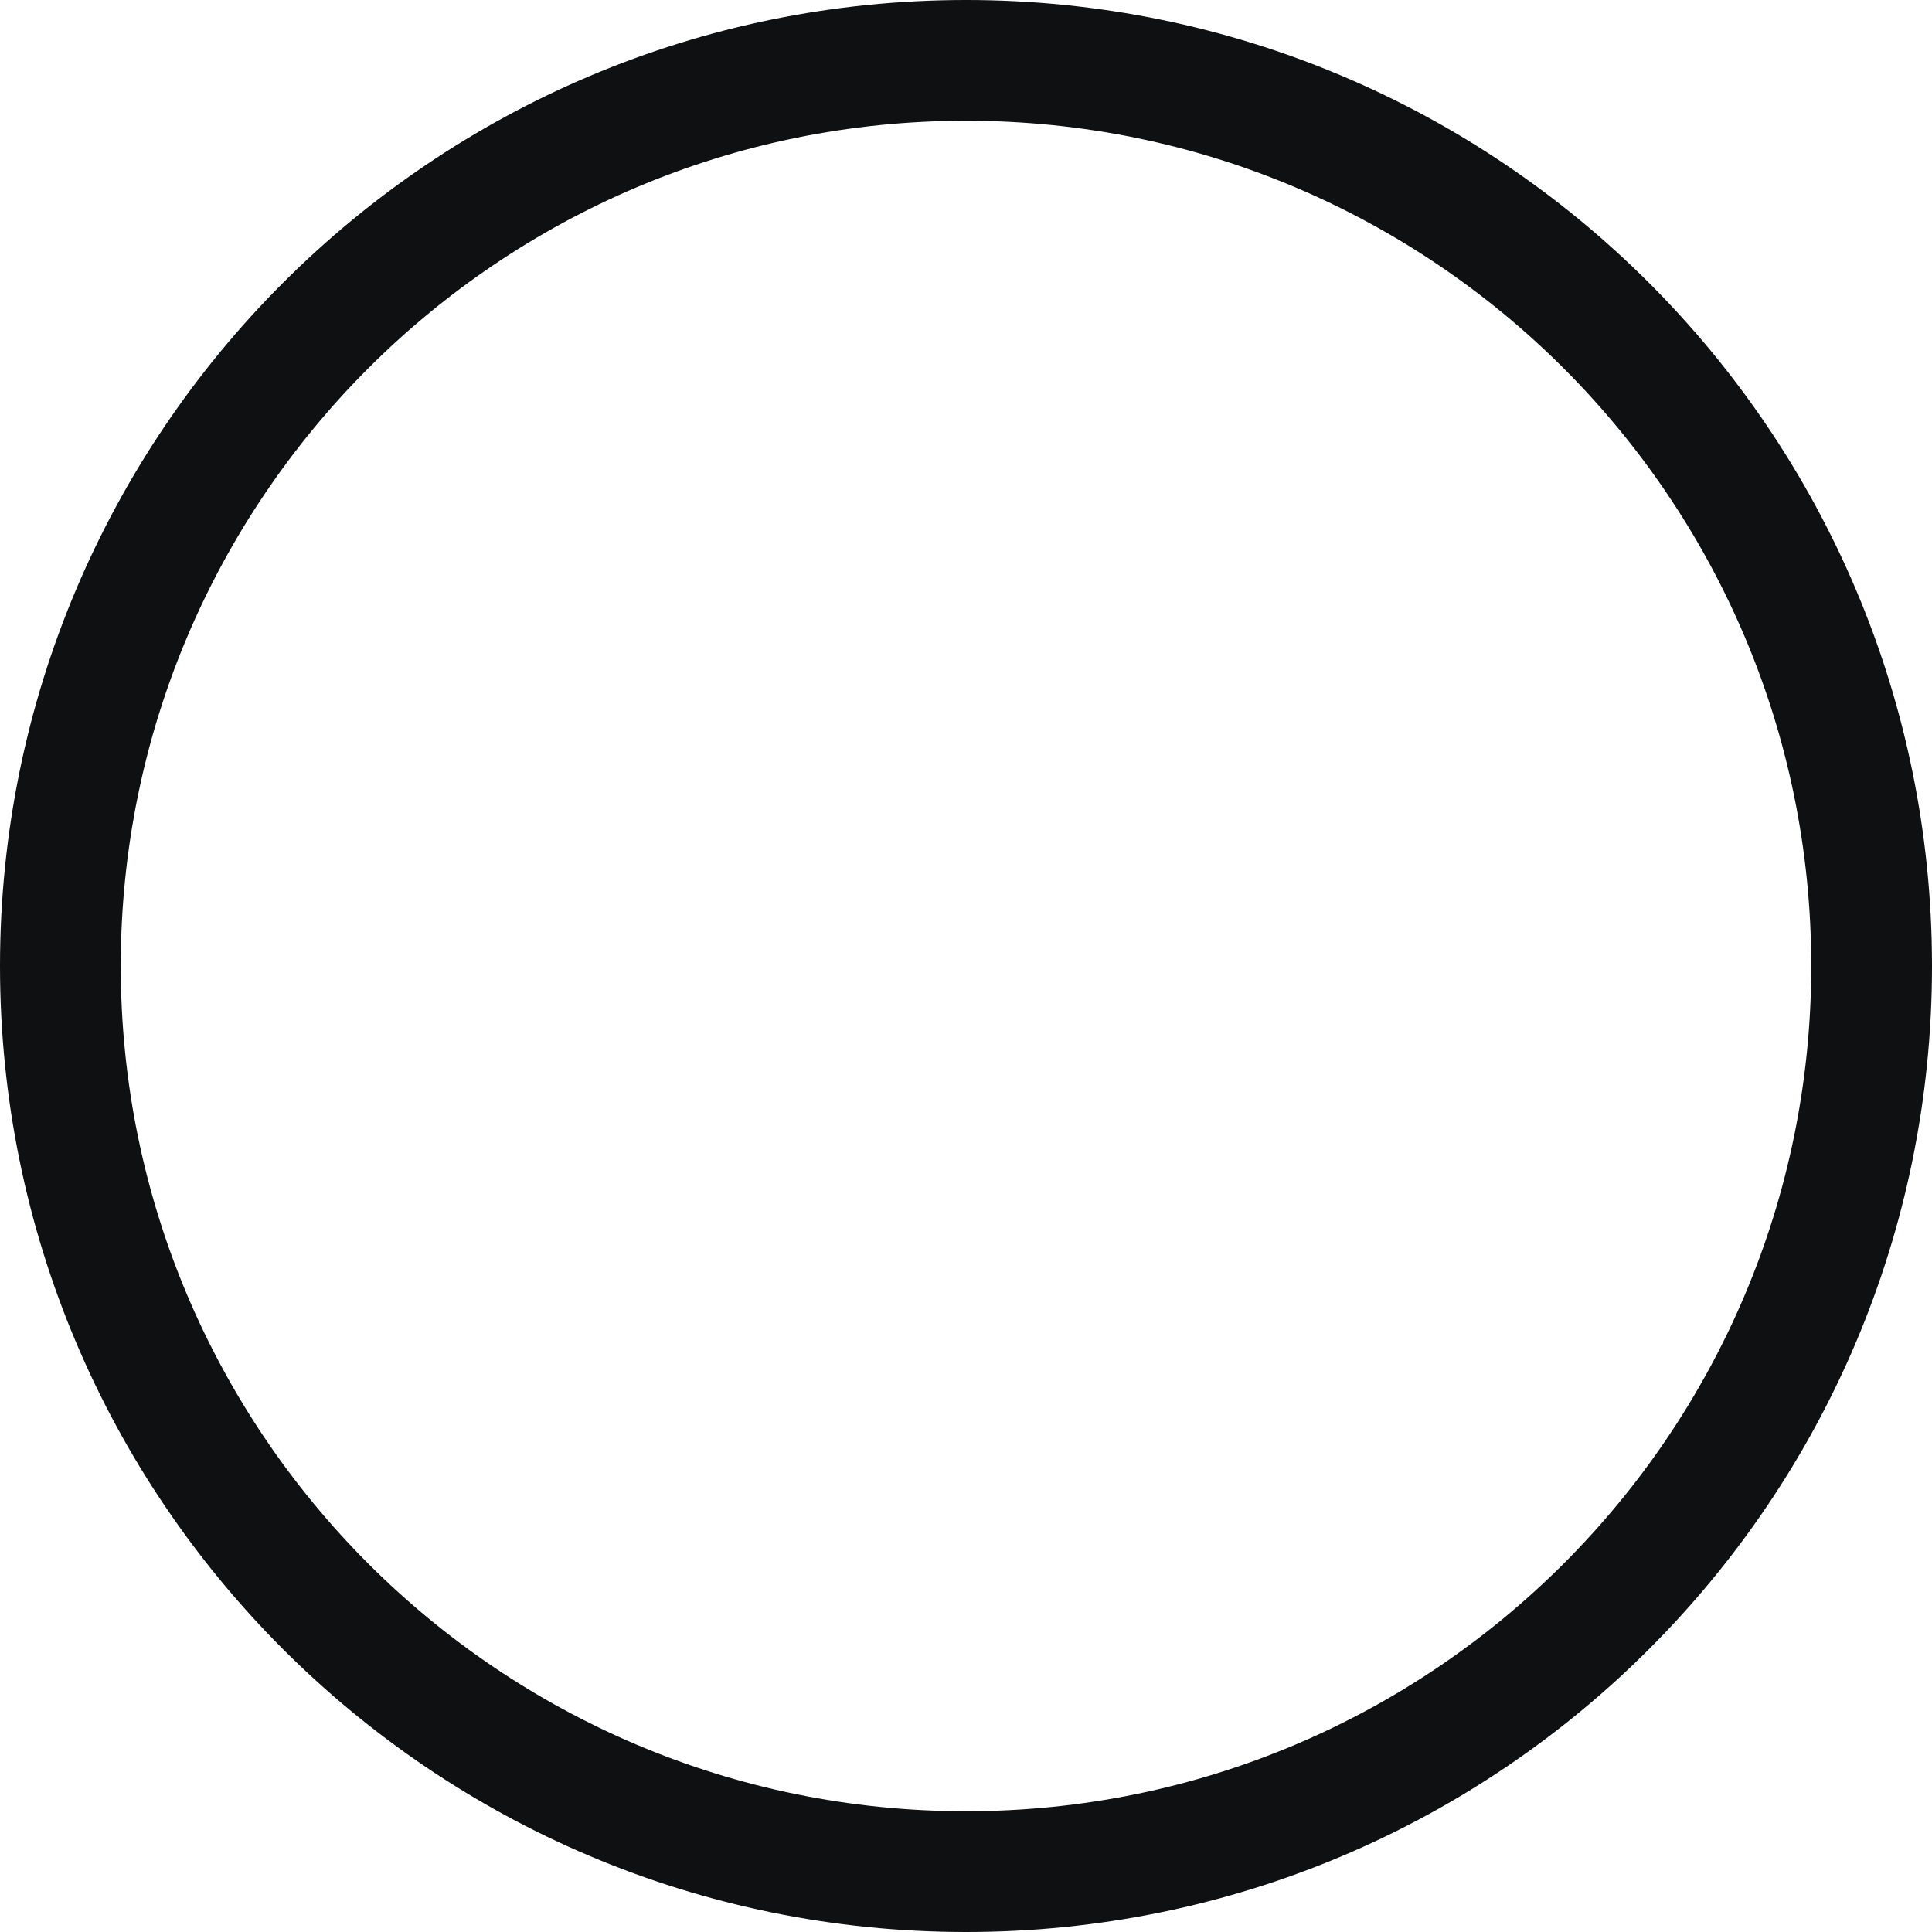 <svg viewBox="0 0 12 12" fill="none" xmlns="http://www.w3.org/2000/svg">
<path fill-rule="evenodd" clip-rule="evenodd" d="M6 11.25C8.899 11.25 11.25 8.899 11.25 6C11.25 3.1 8.899 0.75 6 0.75C3.1 0.75 0.75 3.1 0.75 6C0.75 8.899 3.1 11.25 6 11.25ZM12 6C12 9.314 9.314 12 6 12C2.686 12 0 9.314 0 6C0 2.686 2.686 0 6 0C9.314 0 12 2.686 12 6Z" fill="#0E1011"/>
</svg>
